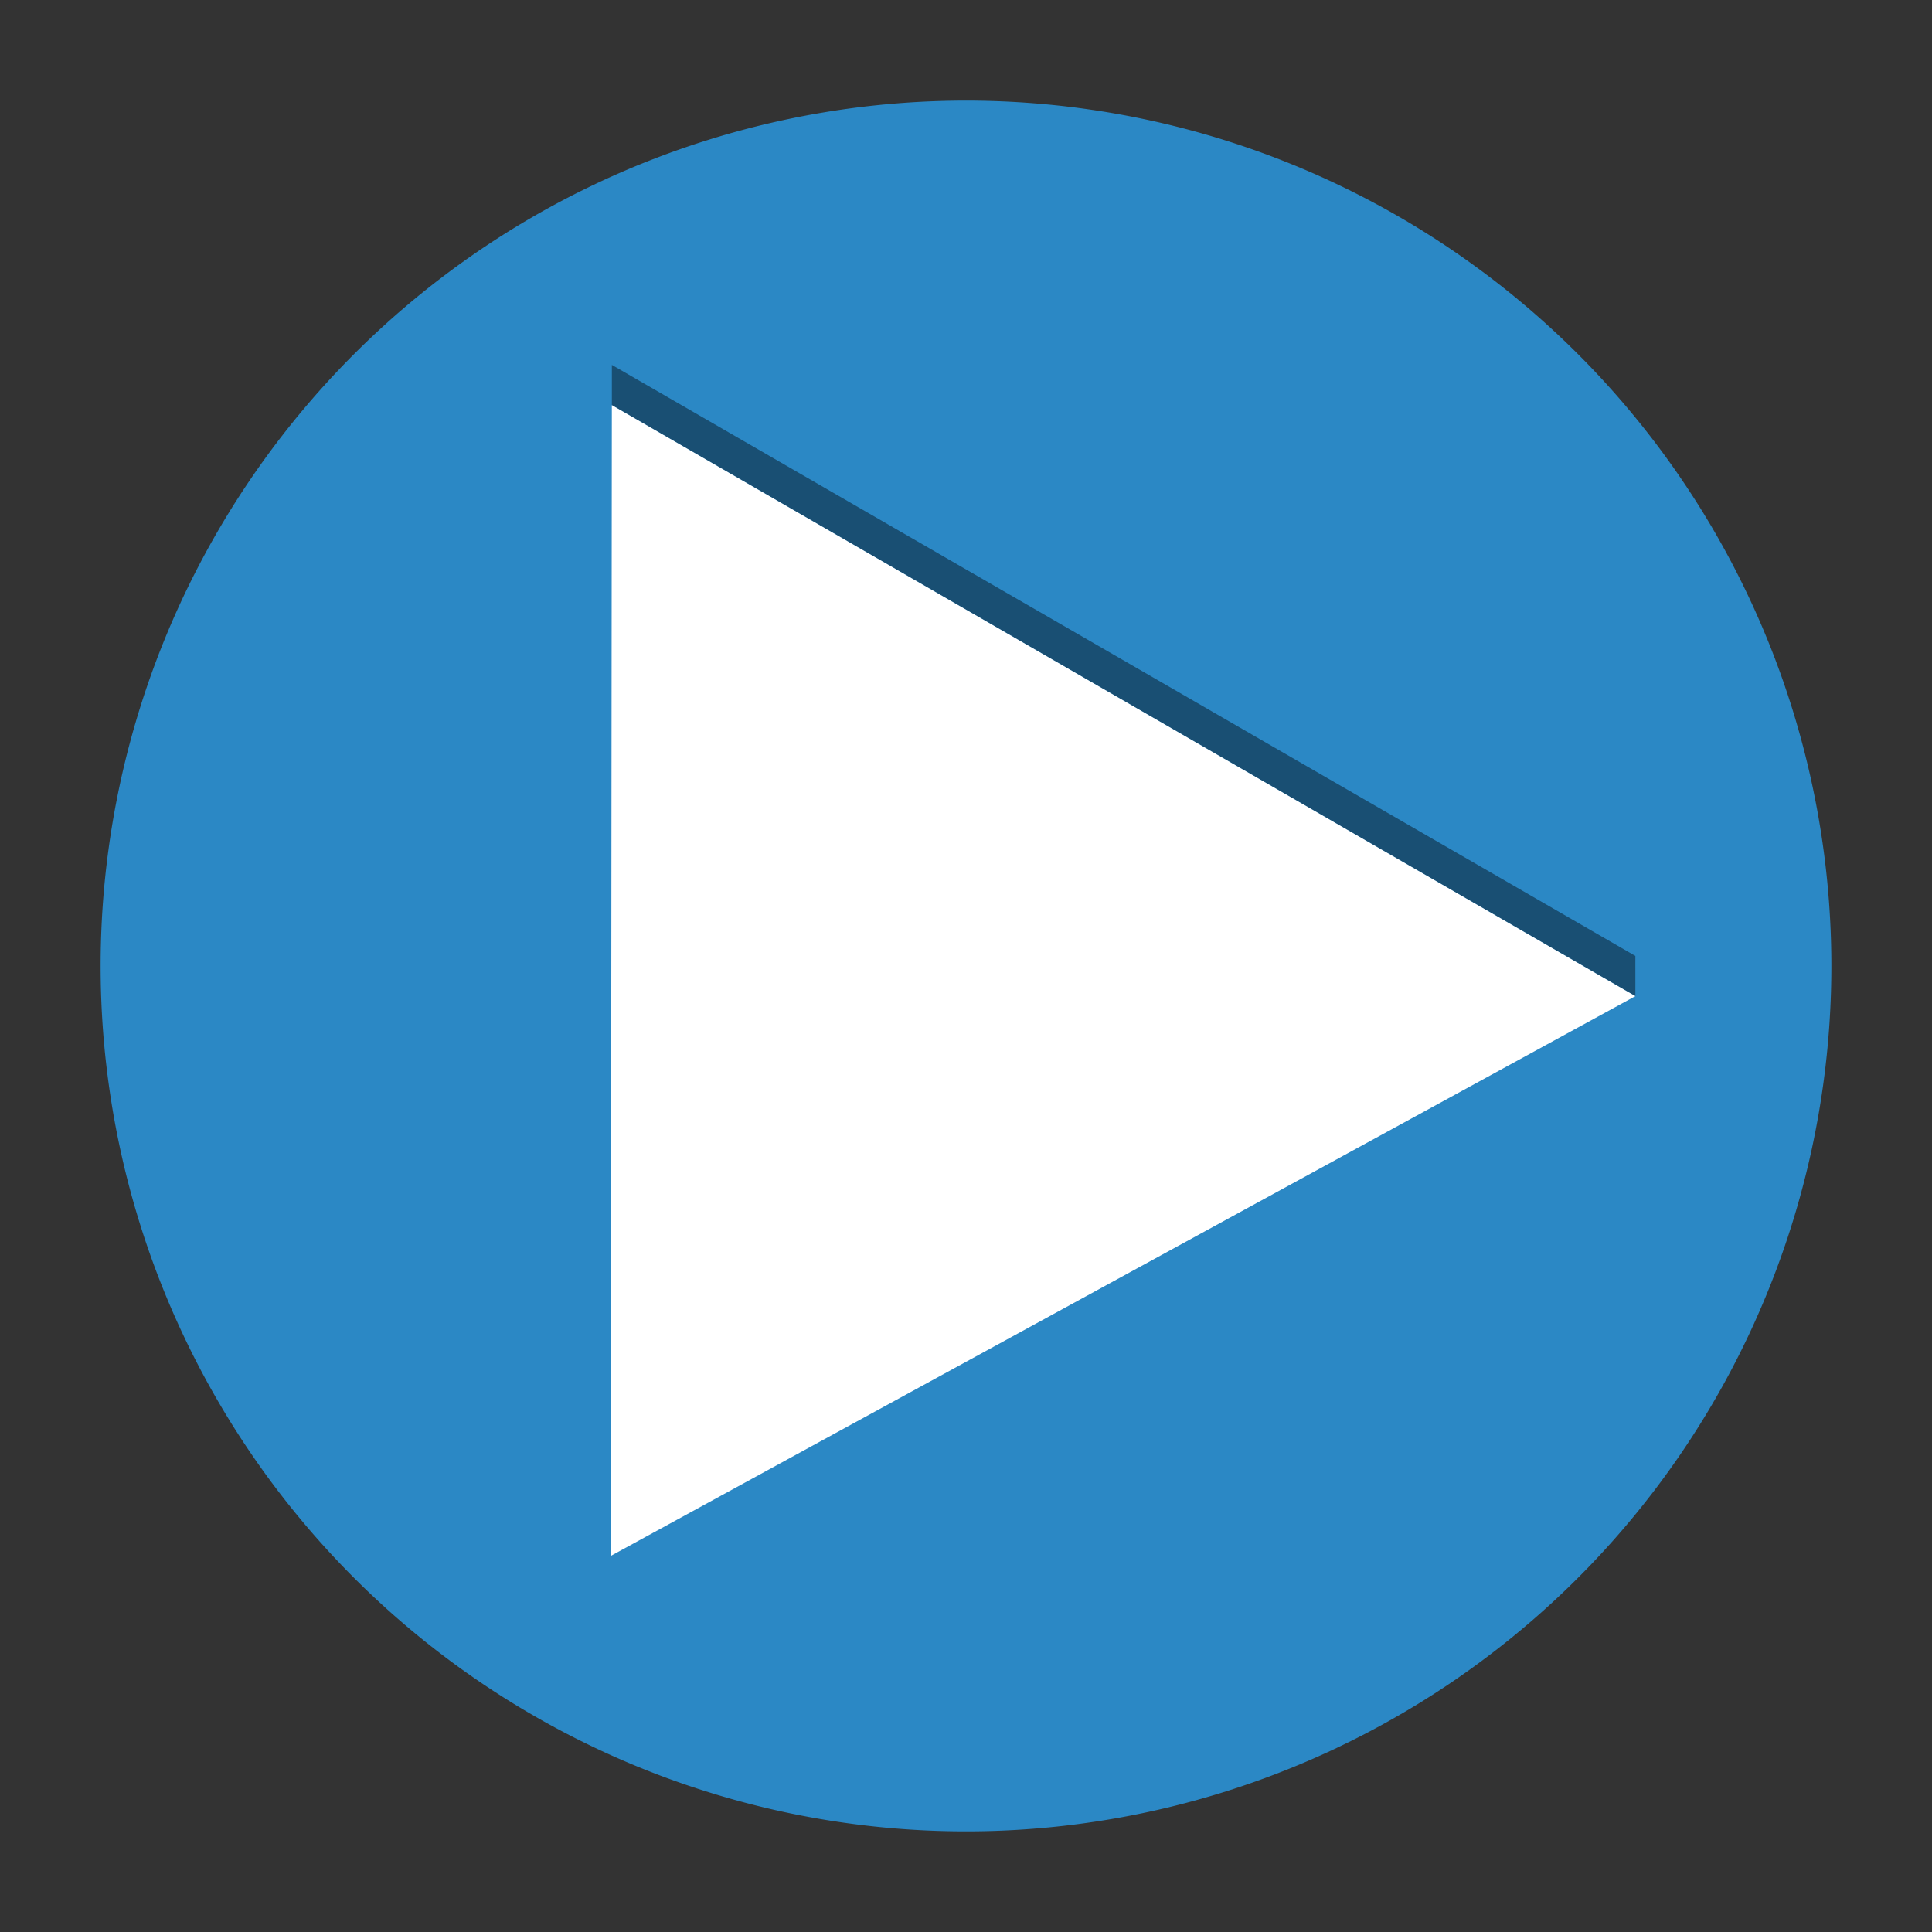 <svg width="48" version="1.0" xmlns="http://www.w3.org/2000/svg" height="48">
<rect width="100%" height="100%" fill="#333333" stroke="none"/>
<g style="stroke:none;color:#000;stroke-width:6">
<path style="fill:#2b88c5" id="path4142" d="M 24.633,2.509 A 21.5,21.5 0 0 0 2.5,23.999 l 0,0.054 A 21.5,21.5 0 1 0 24.633,2.509 Z"/>
<path style="fill:#194f73" id="path4143" d="m 15.201,9.066 25.429,14.684 5e-4,1 -25.429,-14.683 10e-5,-1 -10e-5,0 z"/>
<path style="fill:#fff" id="path5443" d="M 15.201,10.066 40.63,24.749 15.174,38.656 15.201,10.066 Z"/>
</g>
</svg>
